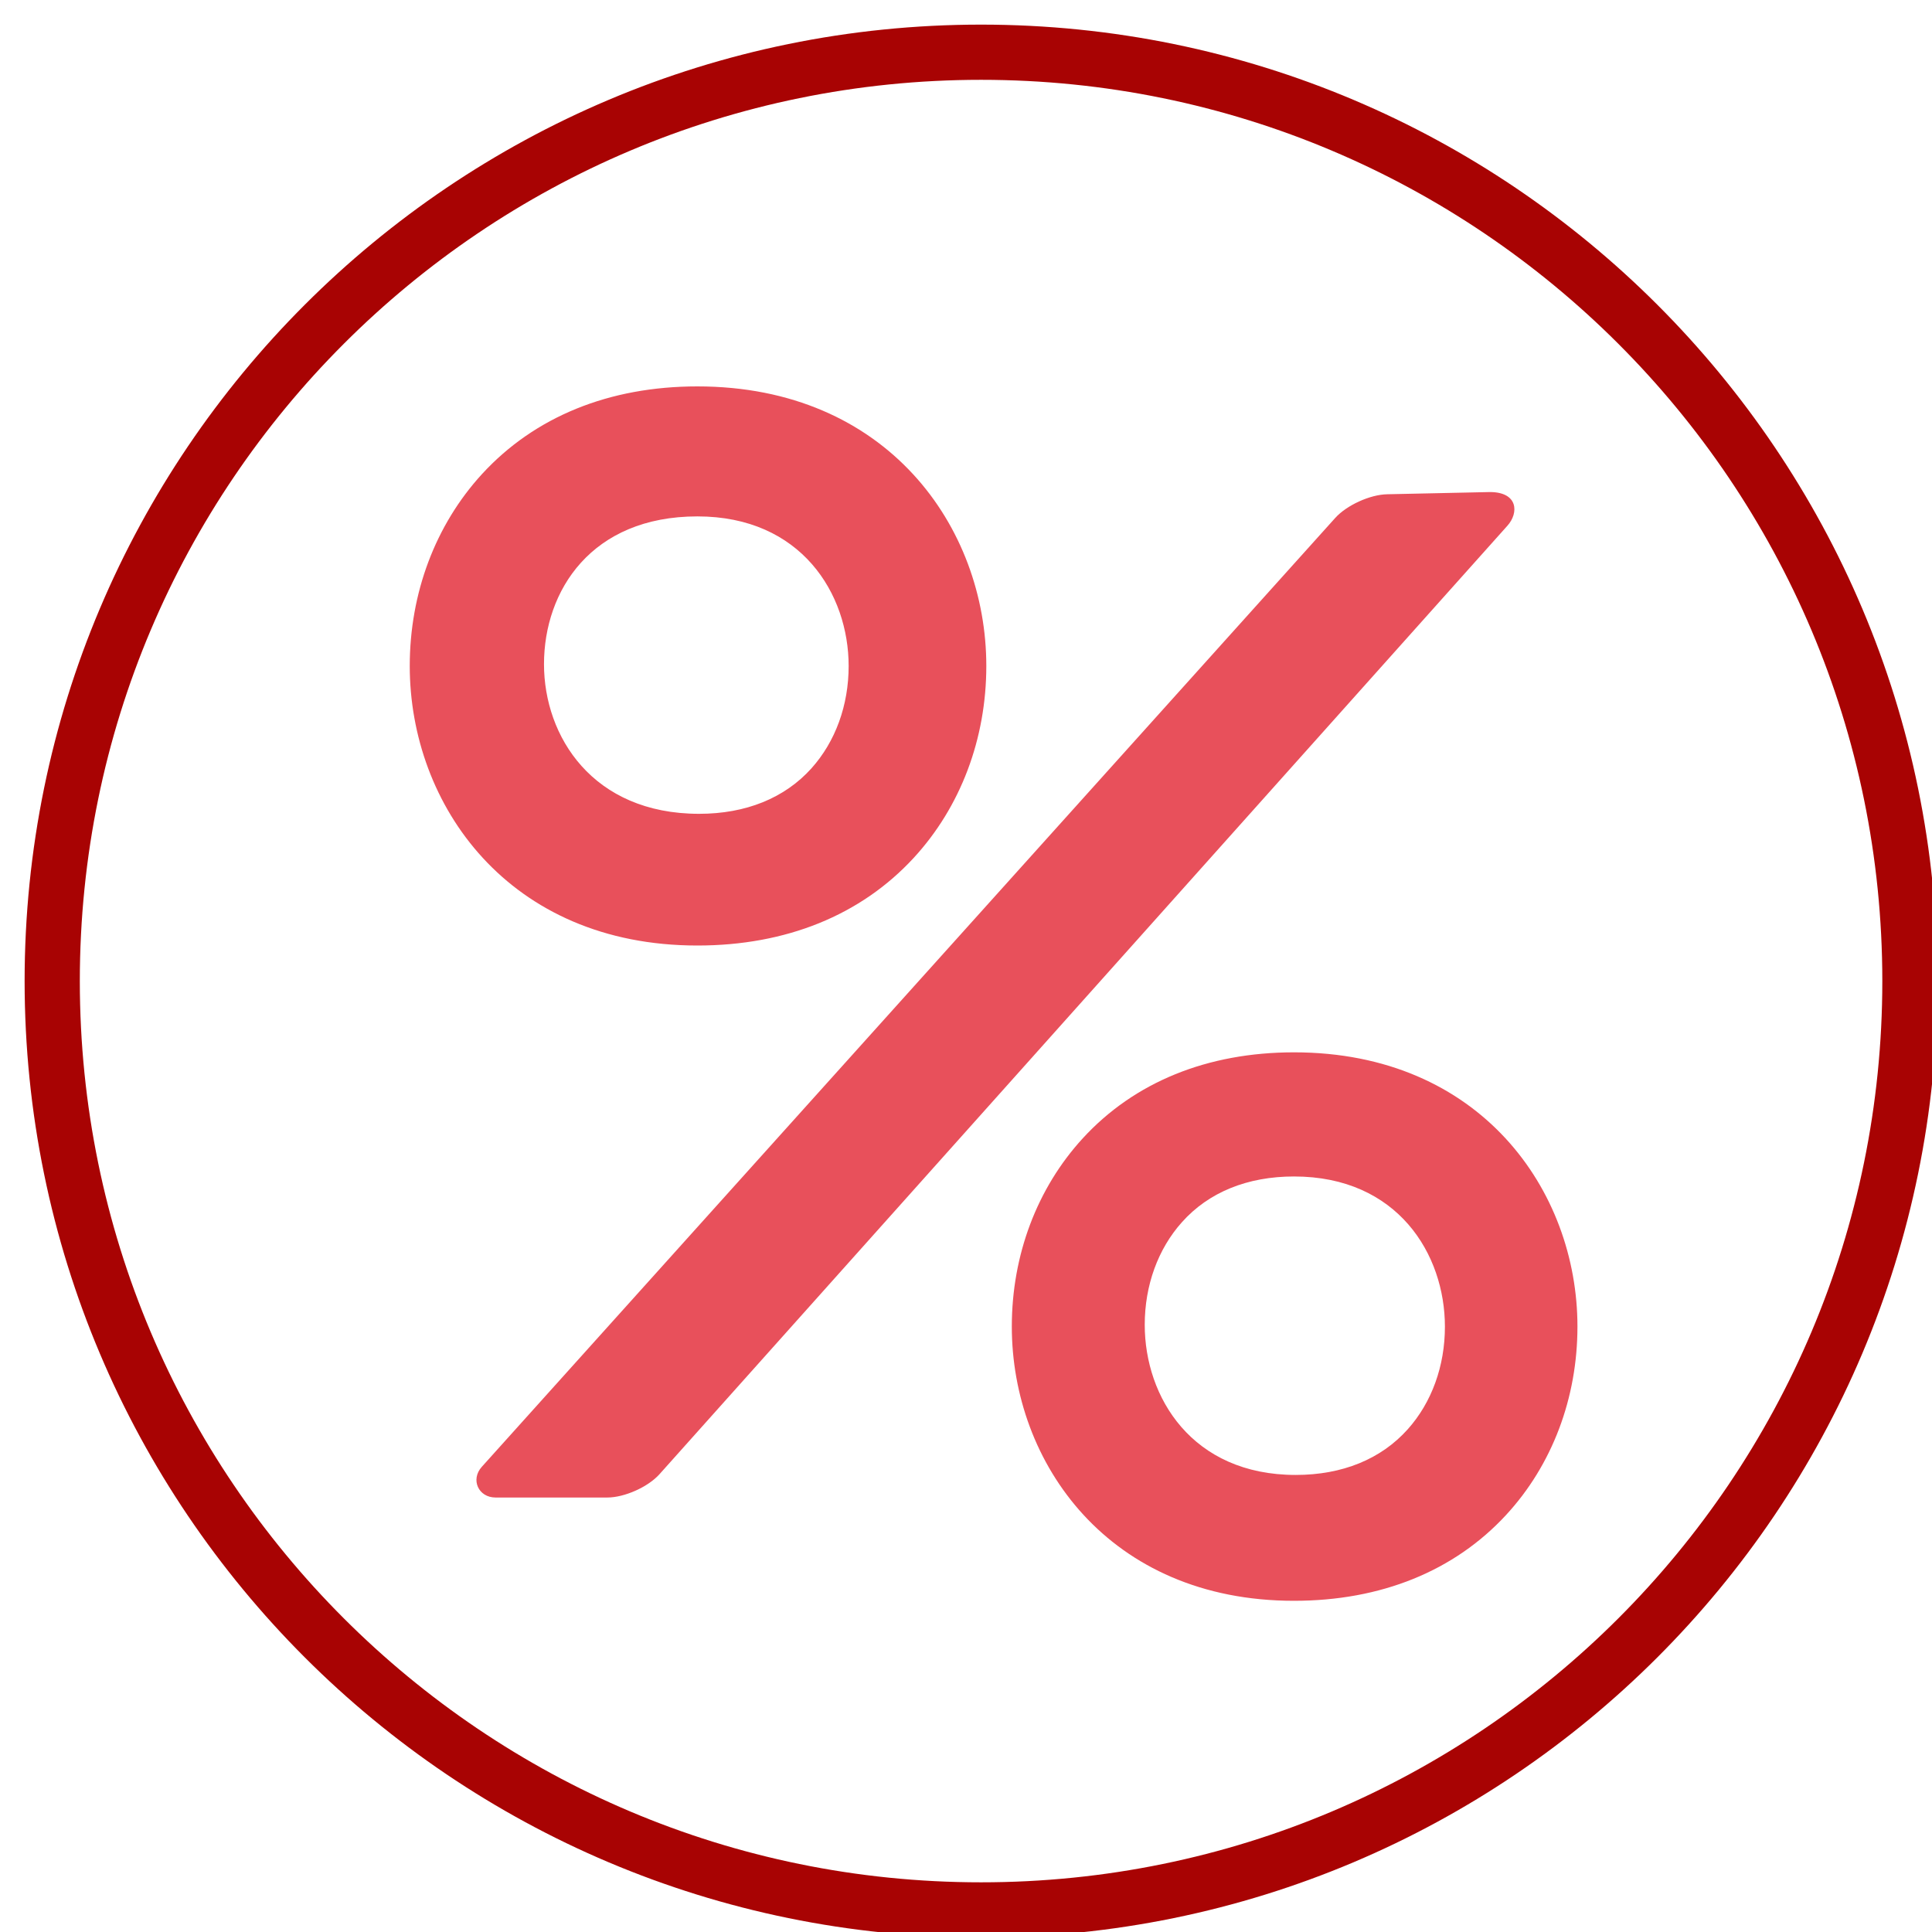 <svg width="35" height="35" viewBox="0 0 35 35" fill="none" xmlns="http://www.w3.org/2000/svg">
<g clip-path="url(#clip0_1_12)">
<path d="M16.552 15.542C17.401 14.621 17.868 13.386 17.868 12.065C17.868 9.548 16.07 7 12.634 7C11.035 7 9.686 7.549 8.732 8.588C7.888 9.509 7.423 10.744 7.423 12.065C7.423 14.582 9.213 17.129 12.634 17.129C14.239 17.129 15.594 16.581 16.552 15.542ZM12.634 9.355C14.517 9.355 15.374 10.76 15.374 12.066C15.374 12.777 15.135 13.434 14.701 13.918C14.216 14.458 13.512 14.743 12.665 14.743C10.734 14.743 9.855 13.338 9.855 12.032C9.855 10.7 10.714 9.355 12.634 9.355Z" fill="#E8505B"/>
<path d="M25.132 8.954C24.82 8.959 24.395 9.153 24.187 9.385L8.728 26.573C8.52 26.805 8.667 27.129 8.978 27.129H11.002C11.313 27.129 11.738 26.939 11.946 26.708L27.309 9.523C27.517 9.291 27.503 8.913 26.989 8.914L25.132 8.954Z" fill="#E8505B"/>
<path d="M23.442 19.064C21.874 19.064 20.55 19.603 19.615 20.622C18.787 21.525 18.33 22.736 18.33 24.032C18.33 26.501 20.086 29 23.442 29C25.017 29 26.346 28.462 27.286 27.443C28.119 26.54 28.577 25.328 28.577 24.032C28.577 21.563 26.813 19.064 23.442 19.064ZM23.473 26.72C21.594 26.72 20.738 25.31 20.738 24C20.738 23.287 20.977 22.627 21.412 22.141C21.895 21.599 22.598 21.313 23.442 21.313C25.321 21.313 26.176 22.723 26.176 24.034C26.176 24.747 25.937 25.407 25.503 25.892C25.019 26.434 24.317 26.72 23.473 26.72Z" fill="#E8505B"/>
</g>
<g clip-path="url(#clip1_1_12)">
<path d="M17.773 34.6C27.066 34.6 34.6 27.066 34.6 17.773C34.6 8.48 27.066 0.946 17.773 0.946C8.48 0.946 0.946 8.48 0.946 17.773C0.946 27.066 8.48 34.6 17.773 34.6Z" stroke="#A80303"/>
</g>
<defs>
<clipPath id="clip0_1_12">
<rect width="22" height="22" fill="white" transform="translate(7 7)"/>
</clipPath>
<clipPath id="clip1_1_12">
<rect width="35" height="35" fill="white"/>
</clipPath>
</defs>
</svg>
